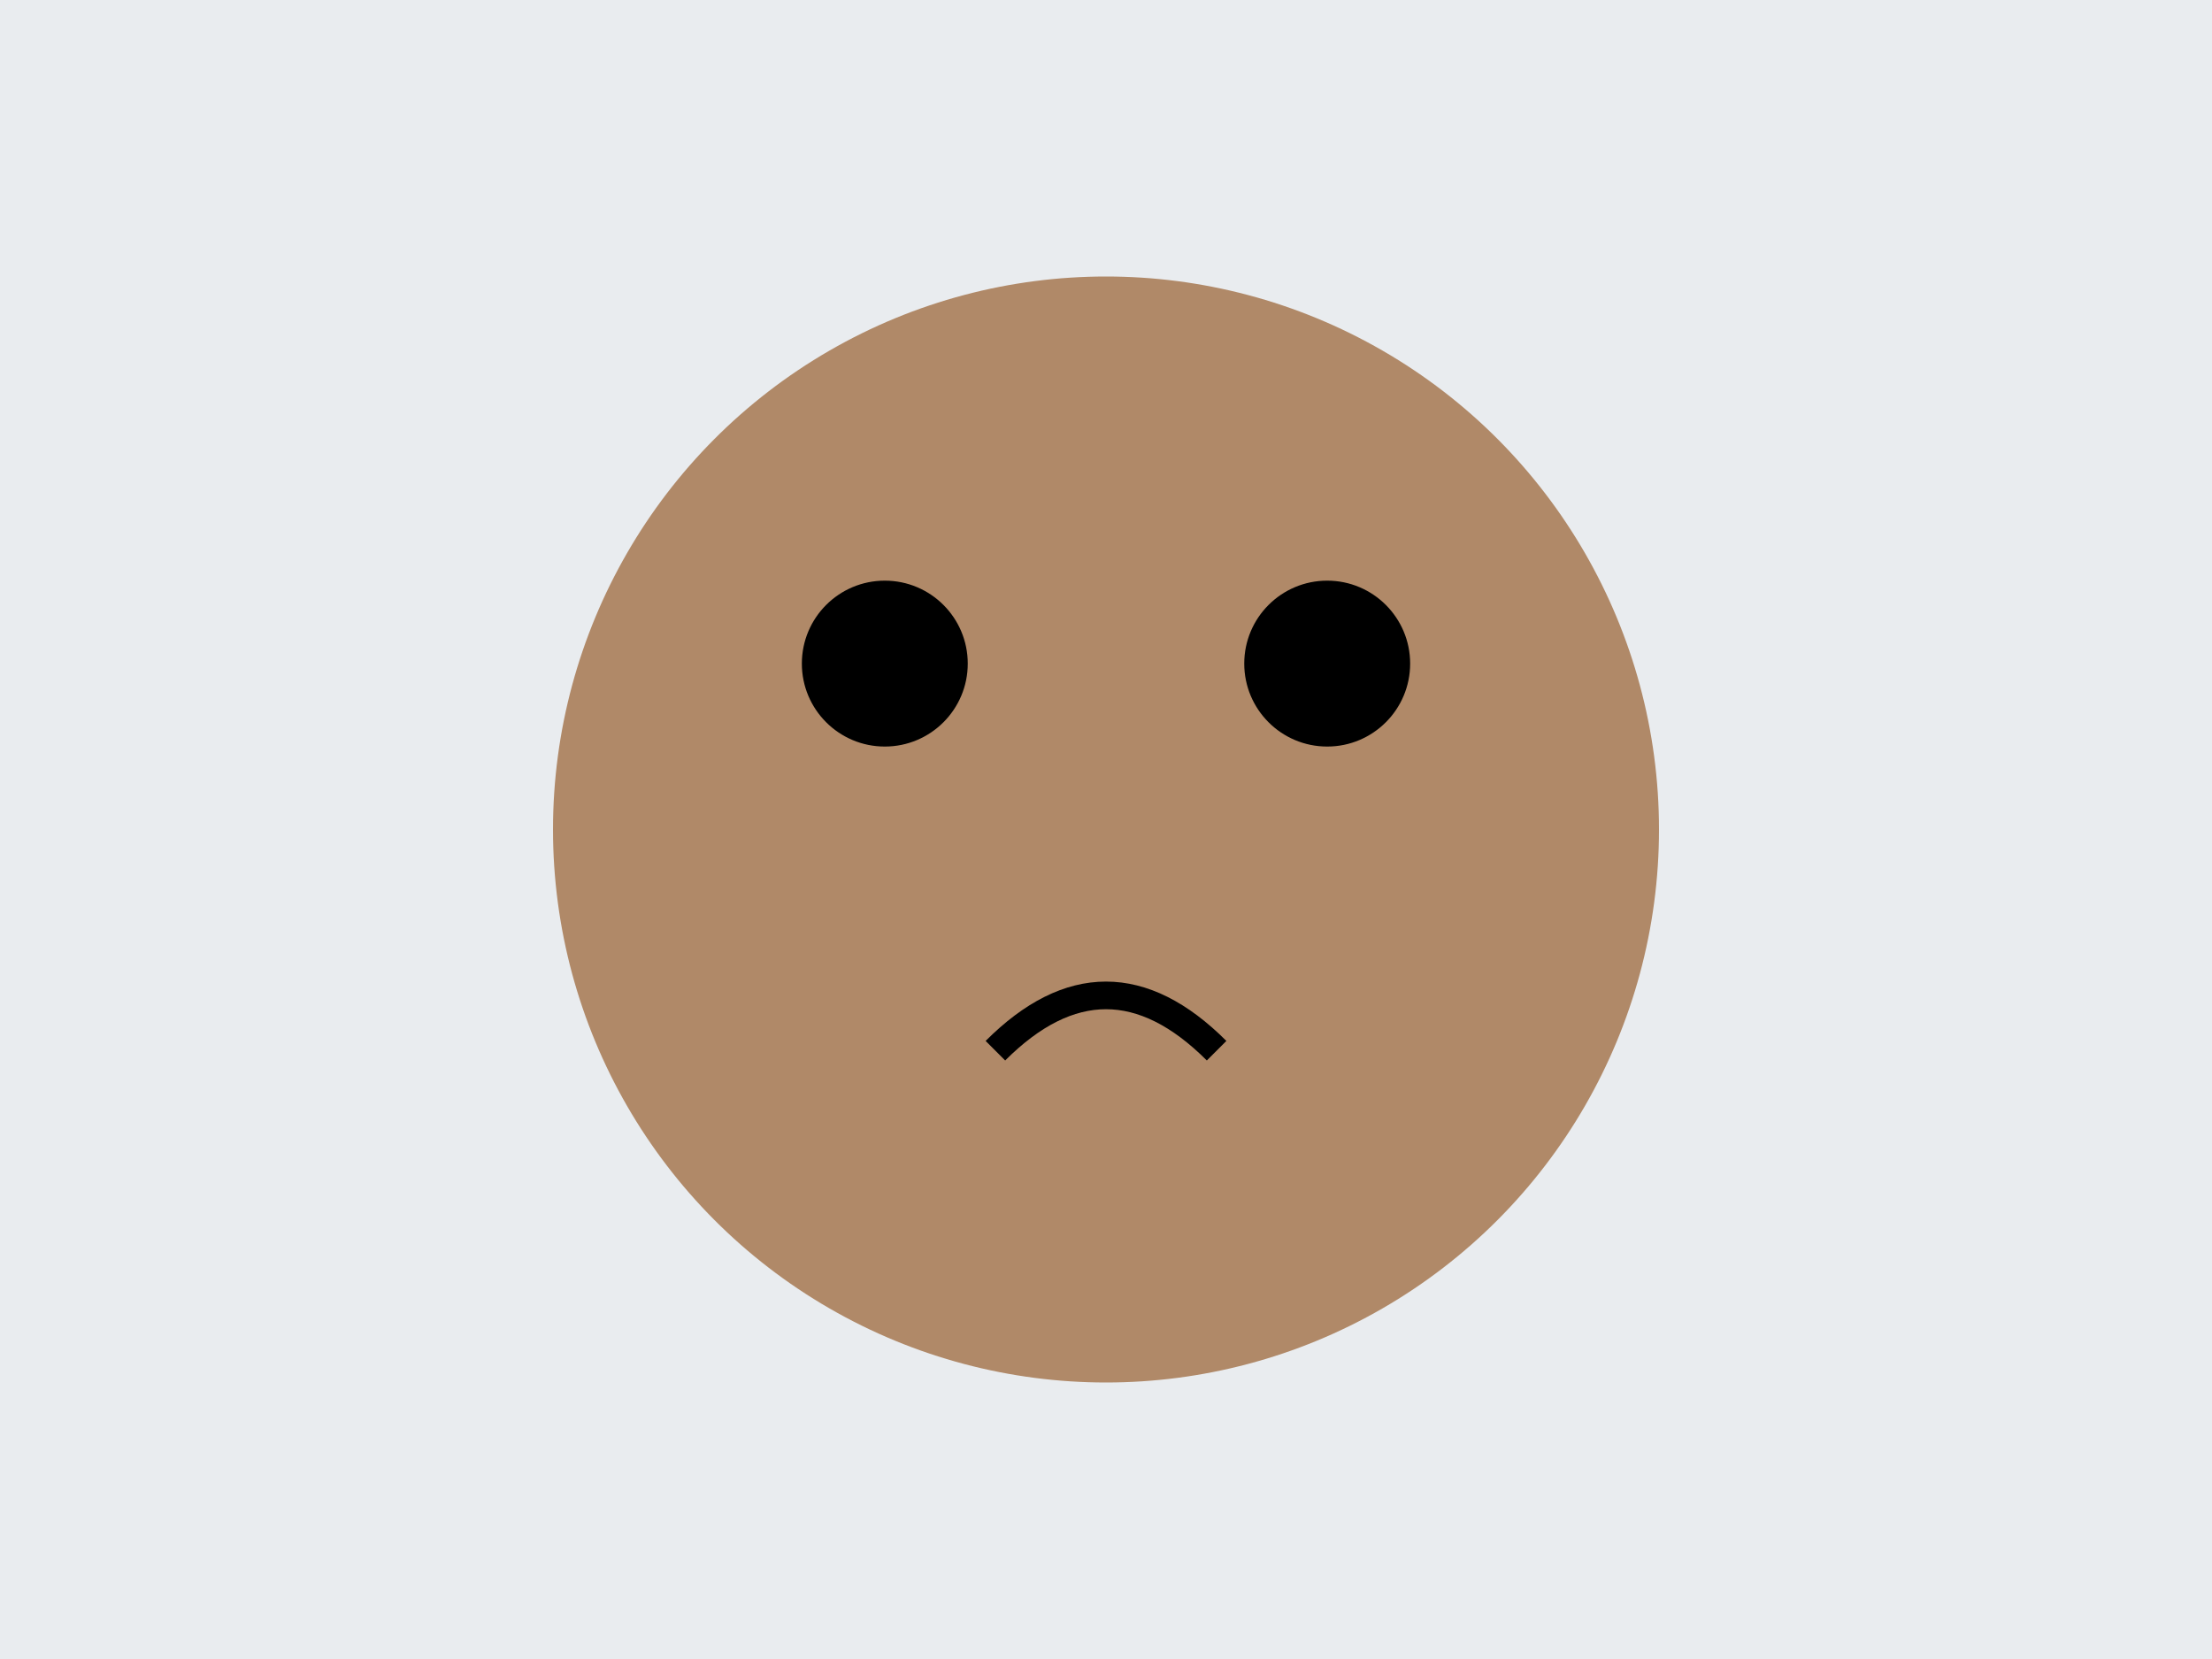 <svg width="400" height="300" xmlns="http://www.w3.org/2000/svg">
  <rect width="100%" height="100%" fill="#e9ecef"/>
  <circle cx="200" cy="150" r="100" fill="#b08968"/>
  <circle cx="160" cy="120" r="15" fill="#000"/>
  <circle cx="240" cy="120" r="15" fill="#000"/>
  <path d="M180 190 Q200 170 220 190" stroke="#000" stroke-width="5" fill="none"/>
</svg>
